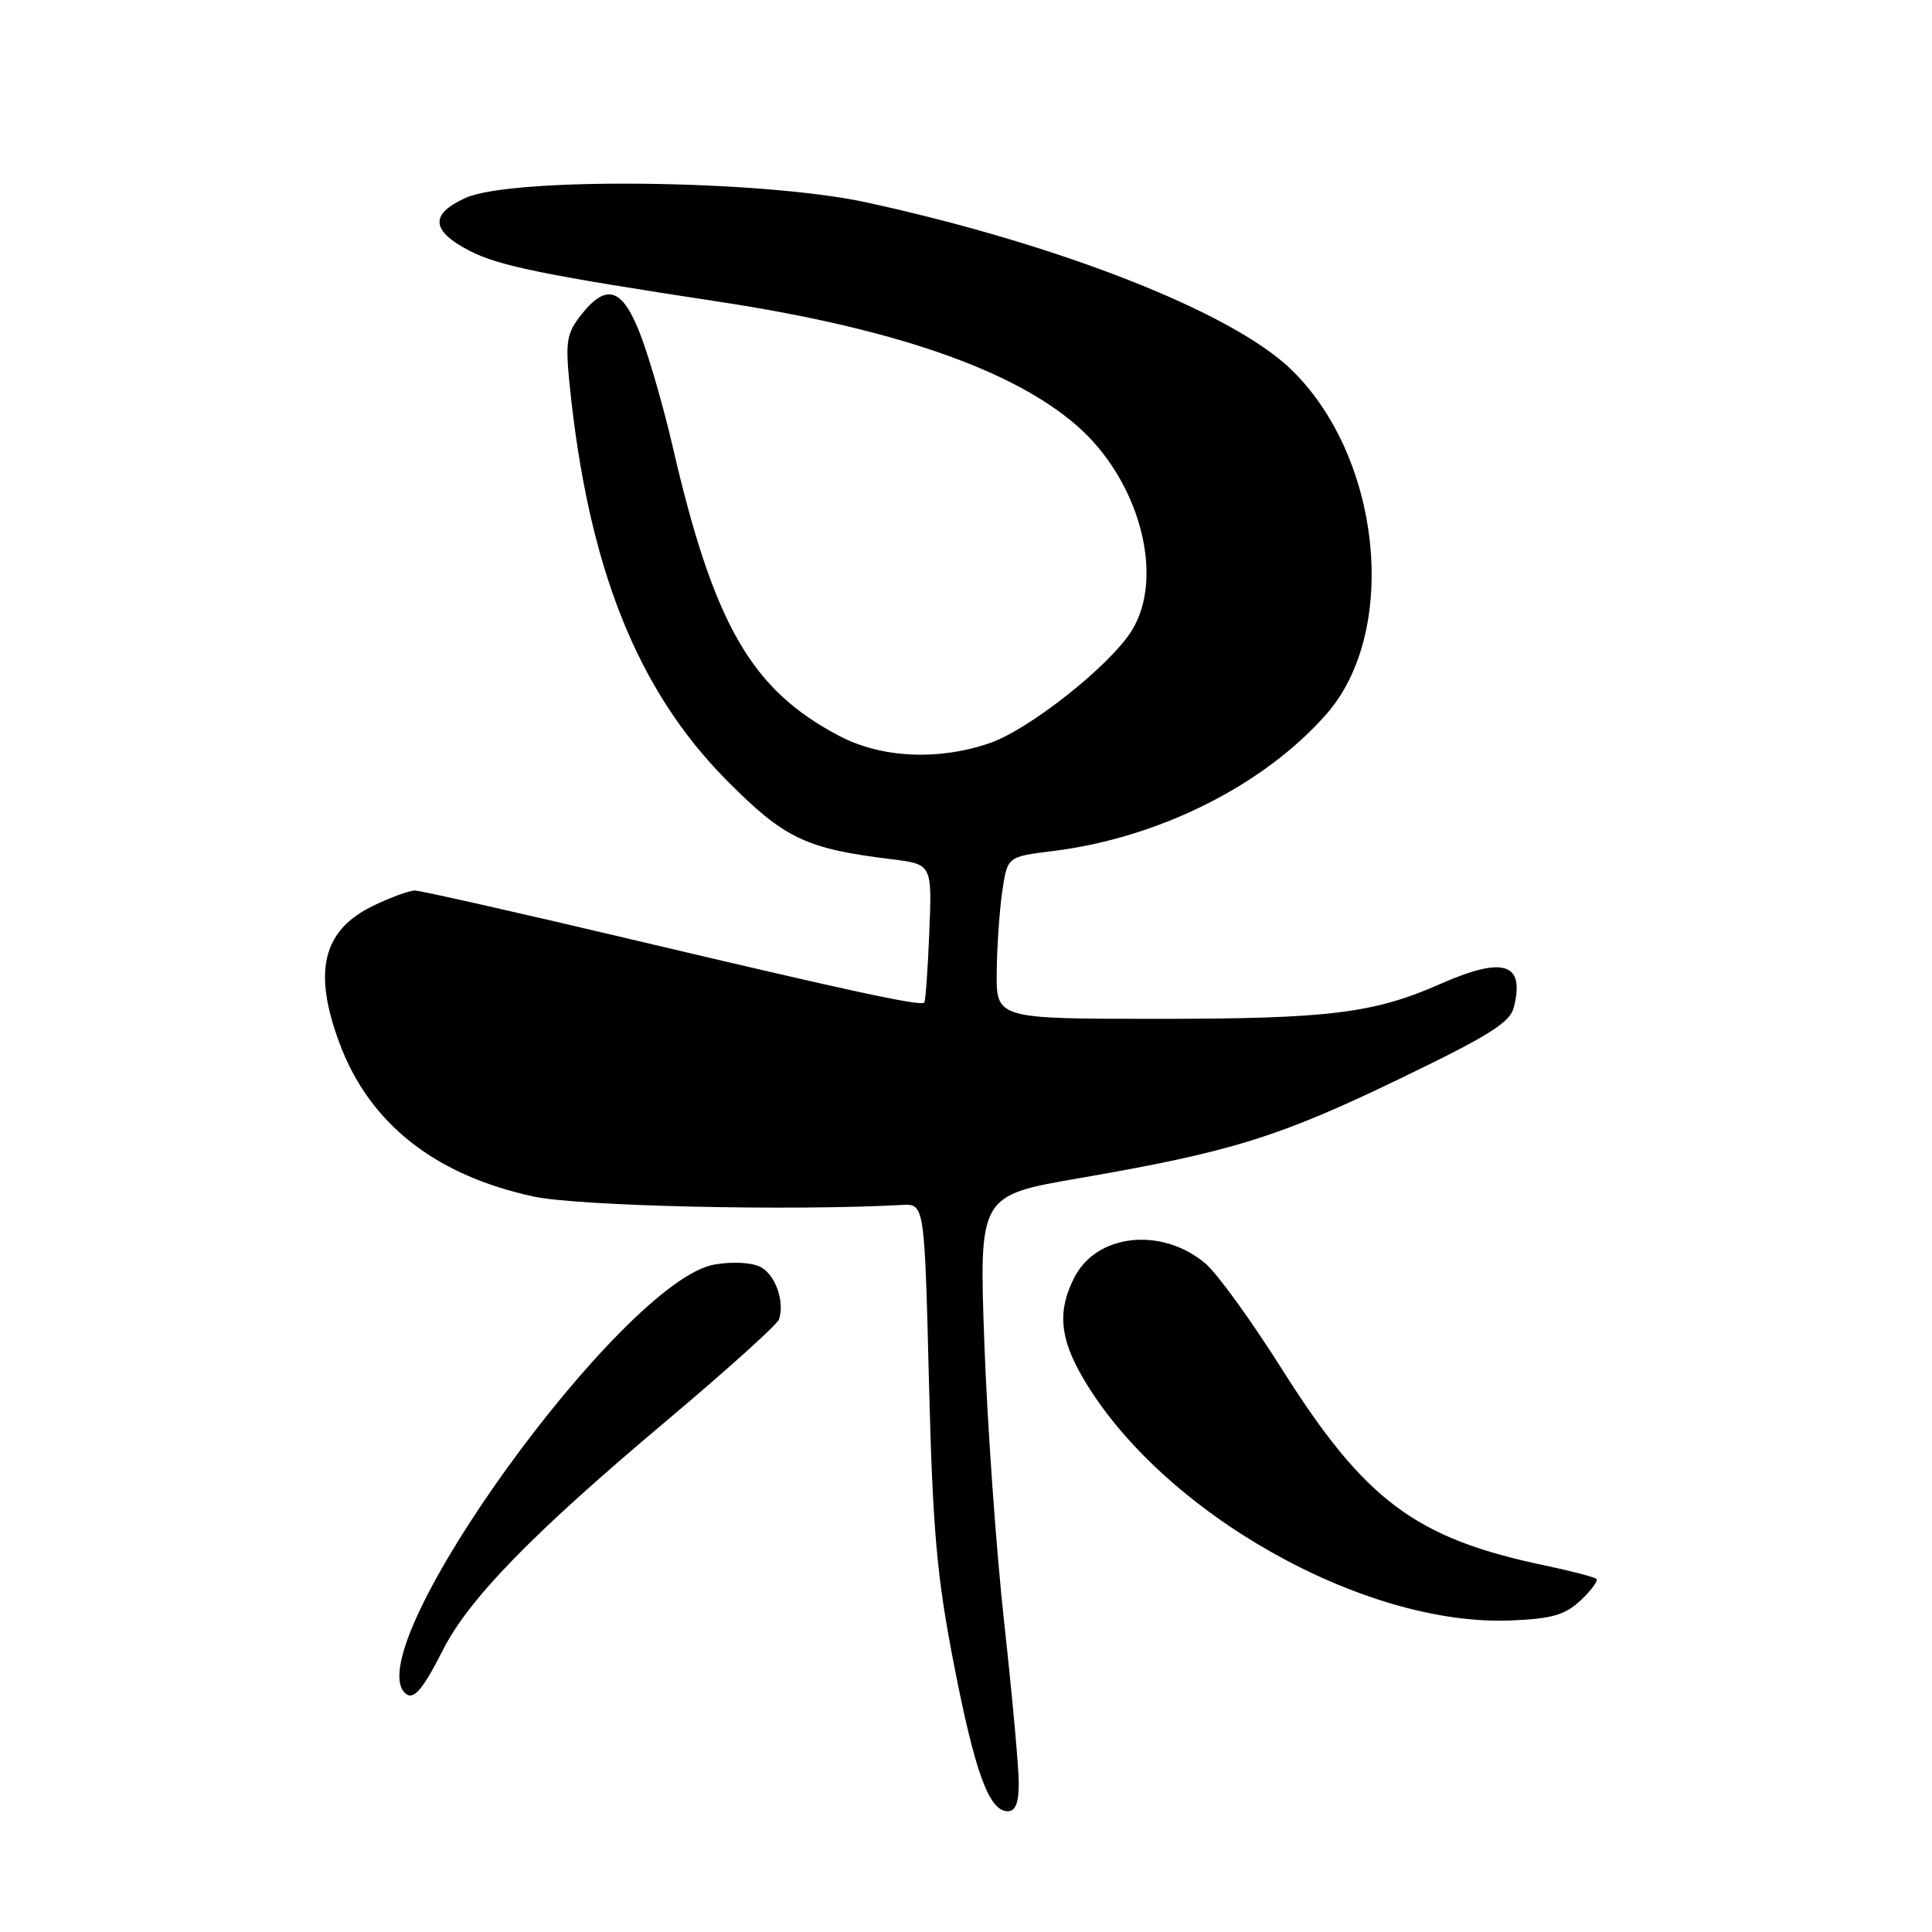 <?xml version="1.0" encoding="UTF-8" standalone="no"?>
<!DOCTYPE svg PUBLIC "-//W3C//DTD SVG 1.1//EN" "http://www.w3.org/Graphics/SVG/1.1/DTD/svg11.dtd" >
<svg xmlns="http://www.w3.org/2000/svg" xmlns:xlink="http://www.w3.org/1999/xlink" version="1.1" viewBox="0 0 256 256">
 <g >
 <path fill="currentColor"
d=" M 134.99 236.25 C 134.99 234.19 134.12 224.62 133.06 215.00 C 132.00 205.38 130.82 188.70 130.43 177.95 C 129.73 158.40 129.73 158.40 143.03 156.11 C 163.06 152.65 169.42 150.69 185.37 142.99 C 197.26 137.26 200.09 135.50 200.59 133.48 C 202.08 127.58 199.25 126.68 190.87 130.37 C 182.04 134.27 176.11 135.00 153.45 135.00 C 132.00 135.00 132.00 135.00 132.07 128.75 C 132.11 125.31 132.45 120.48 132.82 118.00 C 133.50 113.51 133.50 113.51 139.50 112.77 C 153.56 111.03 167.46 104.07 175.76 94.62 C 185.48 83.55 183.02 60.32 170.93 48.81 C 162.99 41.27 140.24 32.35 114.76 26.81 C 100.96 23.81 67.83 23.44 61.67 26.23 C 56.93 28.38 57.10 30.58 62.20 33.22 C 66.04 35.22 72.07 36.45 95.27 39.98 C 118.38 43.50 134.15 48.96 142.69 56.40 C 150.97 63.62 154.40 76.38 149.98 83.53 C 147.11 88.18 136.36 96.69 131.10 98.48 C 124.28 100.81 116.78 100.44 111.22 97.52 C 99.52 91.39 94.56 82.74 89.07 58.91 C 87.98 54.19 86.14 47.78 84.98 44.66 C 82.54 38.15 80.42 37.38 76.98 41.75 C 75.08 44.17 74.90 45.27 75.48 51.00 C 77.93 75.14 84.39 91.39 96.31 103.42 C 103.96 111.12 106.73 112.45 118.12 113.85 C 123.50 114.51 123.50 114.51 123.14 123.50 C 122.94 128.45 122.64 132.65 122.47 132.84 C 121.99 133.36 112.93 131.40 83.40 124.41 C 68.50 120.89 55.70 118.00 54.97 118.00 C 54.23 118.00 51.76 118.91 49.47 120.01 C 42.74 123.27 41.42 128.69 45.01 138.29 C 48.98 148.90 57.65 155.73 70.72 158.55 C 76.60 159.82 104.90 160.47 119.50 159.66 C 122.50 159.50 122.50 159.50 123.09 183.00 C 123.59 202.73 124.11 208.72 126.36 220.34 C 129.17 234.83 131.05 240.00 133.53 240.00 C 134.56 240.00 135.00 238.89 134.99 236.25 Z  M 58.65 218.71 C 62.12 211.85 70.46 203.29 88.15 188.40 C 96.21 181.62 103.00 175.51 103.22 174.83 C 104.00 172.49 102.76 168.94 100.80 167.89 C 99.67 167.29 97.11 167.14 94.70 167.55 C 82.57 169.60 47.46 218.12 53.64 224.31 C 54.73 225.40 55.94 224.05 58.65 218.71 Z  M 209.45 212.05 C 210.85 210.73 211.79 209.46 211.55 209.22 C 211.31 208.98 208.24 208.18 204.74 207.44 C 187.53 203.84 180.86 198.85 169.82 181.35 C 165.80 174.98 161.26 168.71 159.73 167.42 C 153.95 162.56 145.37 163.45 142.38 169.23 C 140.09 173.66 140.40 177.30 143.53 182.64 C 153.95 200.42 180.63 215.52 200.20 214.72 C 205.66 214.49 207.37 214.00 209.45 212.05 Z "/>
</g>
</svg>